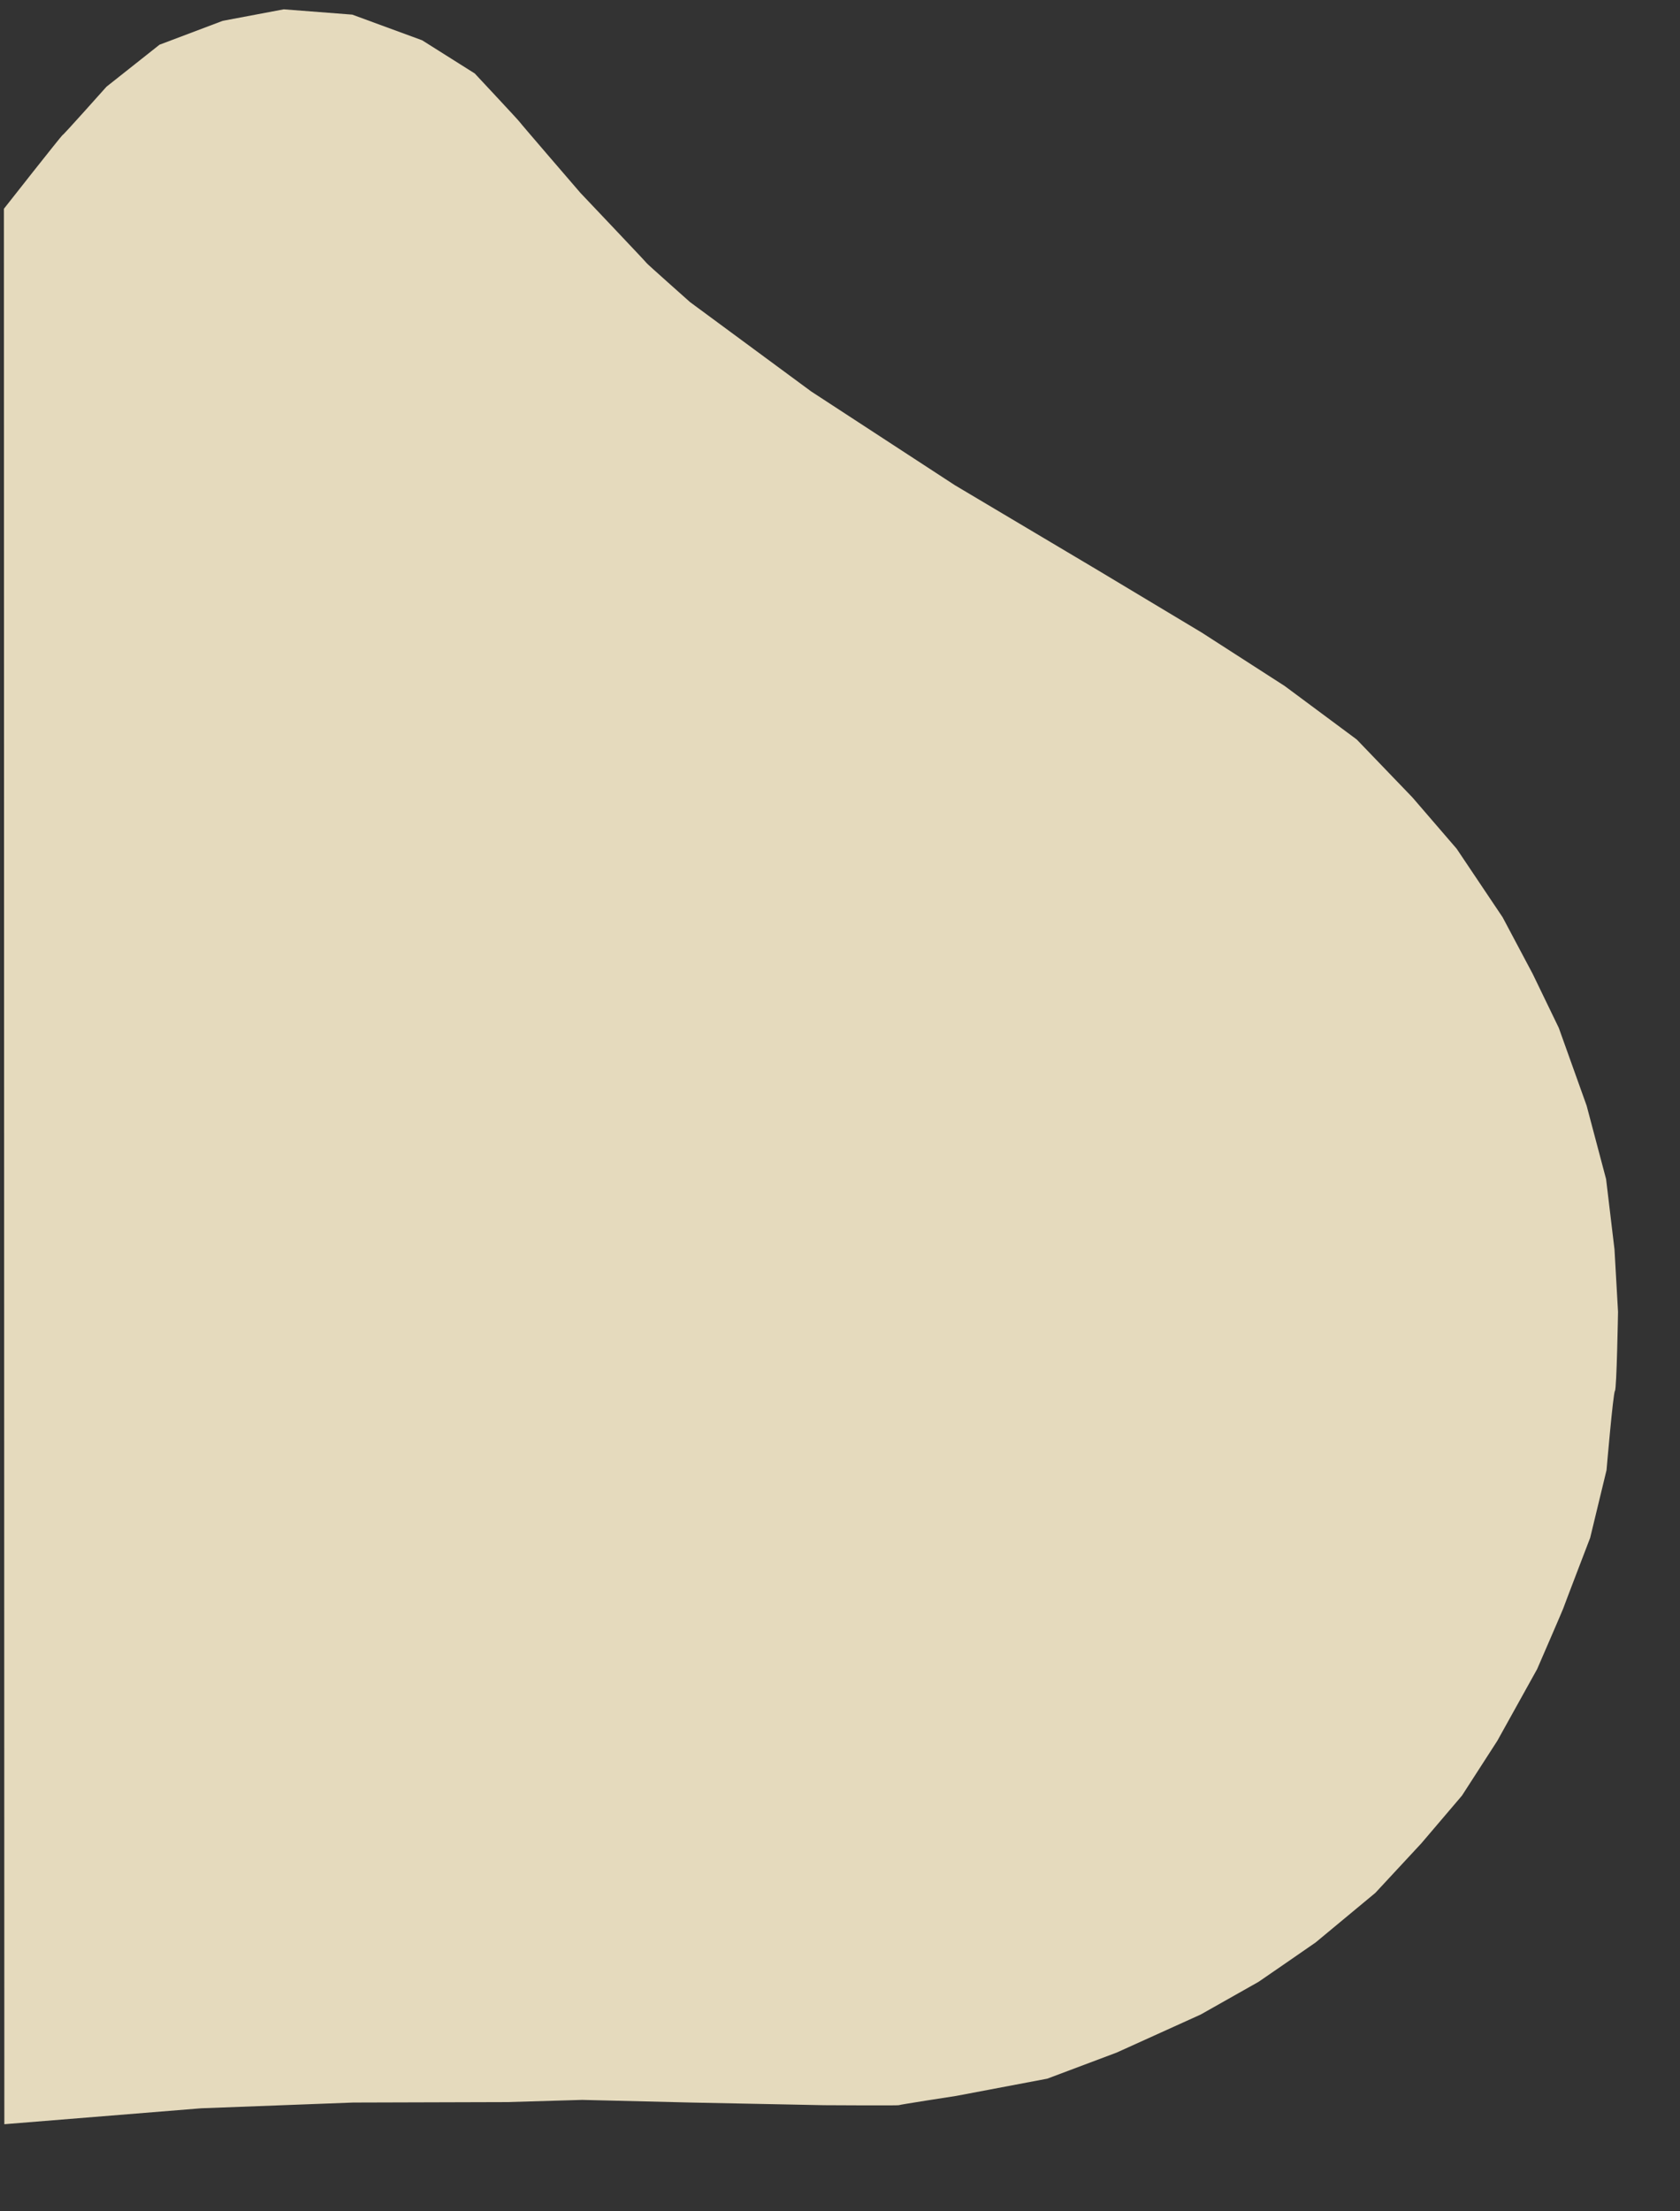 <svg width="380" height="500" xmlns="http://www.w3.org/2000/svg" xmlns:svg="http://www.w3.org/2000/svg">
 <rect width="100%" height="100%" fill="#333333" stroke="none"/>
 <g>
  <title>Layer 1</title>
  <path id="svg_2" d="m0.882,47.205l0.1,433.1l44.5,-3.6c0,0 34.4,-1.3 34.4,-1.3c0,0 34.8,-0.1 34.8,-0.1c0,0 17,-0.5 17,-0.5c0,0 24.7,0.6 24.7,0.6c0,0 30,0.6 30,0.6c0,0 16.9,0.1 16.9,0c0,-0.1 13,-2.1 13,-2.1c0,0 20.6,-3.9 20.6,-3.9c0,0 15.7,-5.9 15.7,-5.9c0,0 19,-8.6 19,-8.6c0,0 13.1,-7.4 13.1,-7.4c0,0 12.8,-8.8 12.9,-8.9c0.1,-0.1 13.5,-11.2 13.5,-11.2c0,0 10.4,-11.2 10.4,-11.2c0,0 9.2,-10.8 9.2,-10.8c0,0 8,-12.4 8,-12.4c0,0 9,-16.2 9,-16.2c0,0 5.9,-13.6 5.9,-13.7c0,-0.1 6.1,-16 6.1,-16c0,0 3.7,-15.3 3.7,-15.3c0,0 1.5,-17.5 1.9,-17.9c0.4,-0.4 0.7,-17.9 0.7,-17.9c0,0 -0.8,-14.1 -0.8,-14.1c0,0 -1.9,-15.9 -1.9,-15.9c0,0 -4.4,-16.6 -4.4,-16.6c0,0 -6.3,-17.6 -6.3,-17.6c0,0 -5.9,-12.2 -5.9,-12.2c0,0 -6.8,-12.8 -6.8,-12.8c0,0 -10.4,-15.5 -10.4,-15.5c0,0 -10,-11.6 -10,-11.6c0,0 -12.6,-13.1 -12.6,-13.1c0,0 -16.3,-12.1 -16.3,-12.1c0,0 -18.8,-12.1 -18.8,-12.1c0,0 -23.5,-14.1 -23.5,-14.1c0,0 -32.3,-19.2 -32.3,-19.2c0,0 -32.5,-21.2 -32.5,-21.2c0,0 -27.4,-20.2 -27.4,-20.2c0,0 -9.8,-8.7 -9.8,-8.8c0,-0.1 -15,-15.9 -15,-15.9c0,0 -13.8,-16 -13.8,-16.1c0,-0.1 -10.1,-10.9 -10.1,-10.9c0,0 -11.9,-7.5 -11.9,-7.5c0,0 -15.8,-5.8 -15.8,-5.8c0,0 -15.5,-1.2 -15.5,-1.2c0,0 -13.8,2.6 -13.8,2.6c0,0 -14.3,5.4 -14.3,5.4c0,0 -12,9.5 -12,9.5c0,0 -9.8,11 -9.9,10.9c-0.1,-0.1 -13.3,16.7 -13.3,16.7z" stroke-linecap="null" stroke-linejoin="null" stroke-dasharray="null" stroke-width="null" stroke="rgba(249, 236, 204, 0.9)" fill="rgba(249, 236, 204, 0.9)"/>
 </g>
</svg>